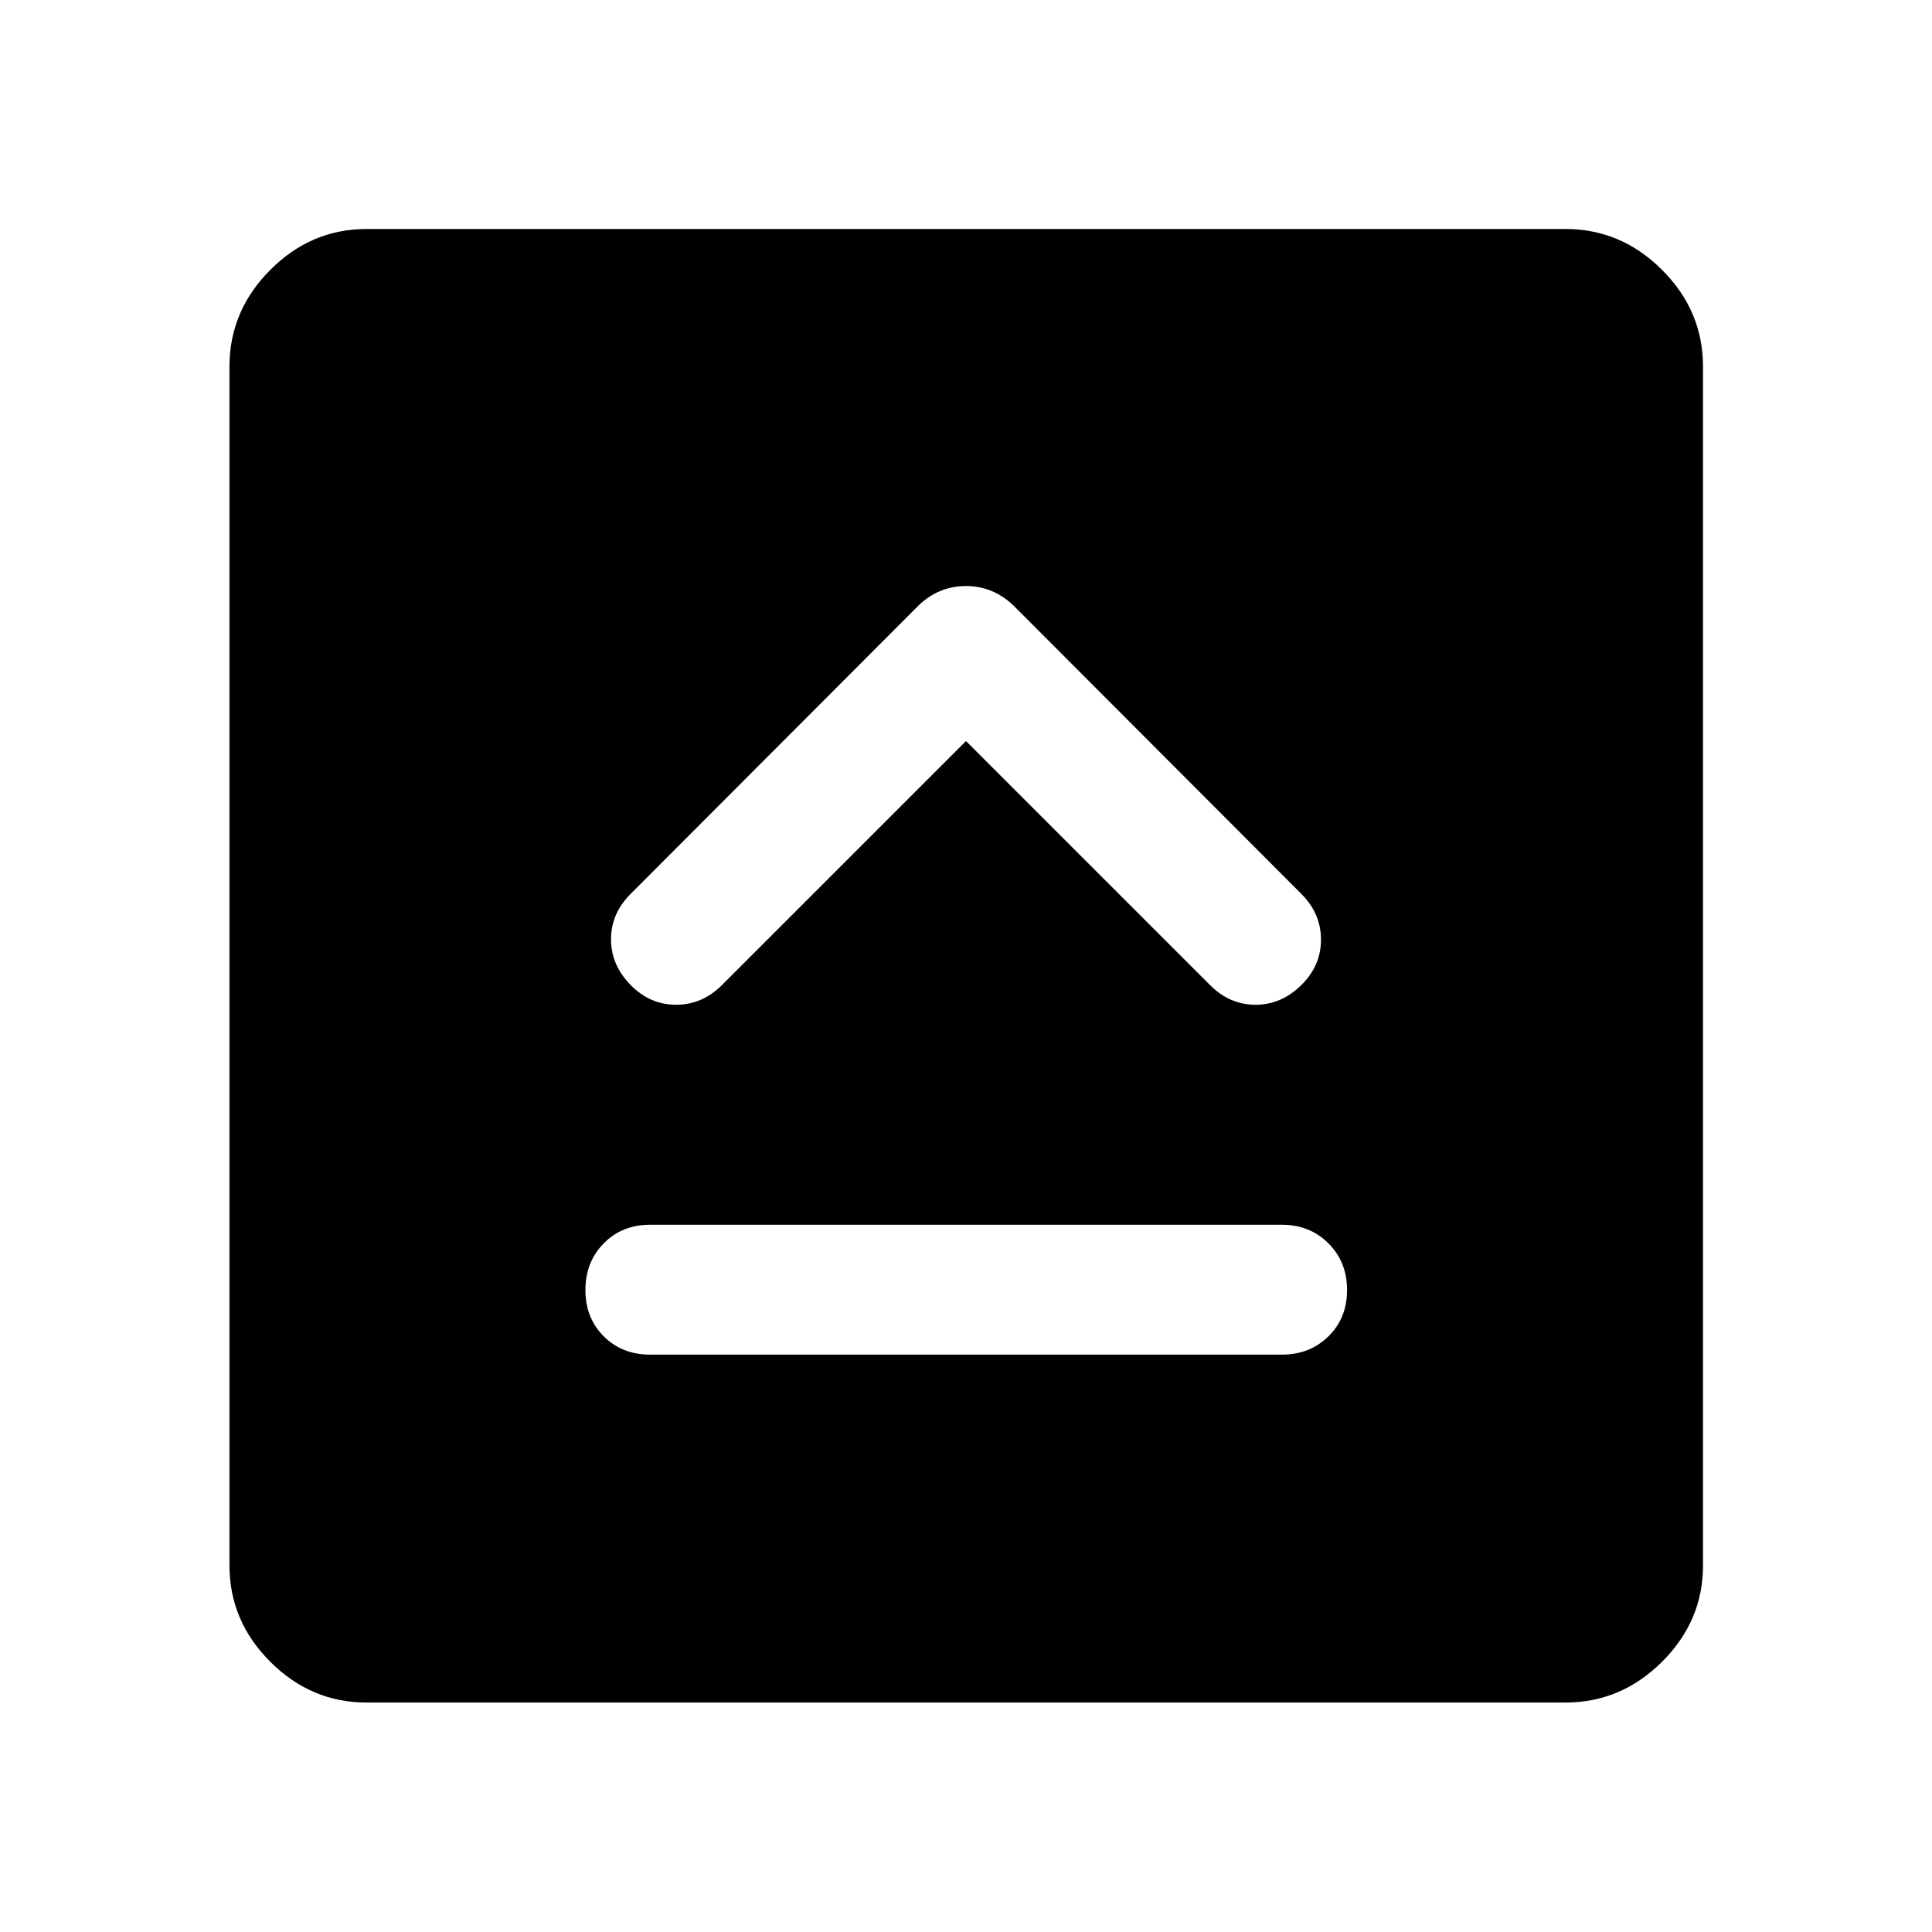 <svg xmlns="http://www.w3.org/2000/svg" height="48" viewBox="0 -960 960 960" width="48"><path d="M323.04-286.89h313.92q13.89 0 23.14-9.1t9.25-23.01q0-13.91-9.25-23.17-9.25-9.26-23.14-9.26H323.04q-13.95 0-23.05 9.26-9.1 9.26-9.1 23.17 0 13.91 9.1 23.01 9.1 9.1 23.05 9.1ZM480-591.78l121.33 121.32q9.71 9.72 22.55 9.72t22.79-9.84q9.72-9.59 9.72-22.52 0-12.92-9.72-22.7L504.11-658.61q-10.28-10.19-24.15-10.19t-24.07 10.19L313.33-515.8q-9.72 9.71-9.72 22.55t9.84 22.79q9.59 9.72 22.52 9.72 12.92 0 22.7-9.72L480-591.78ZM182.15-114.02q-27.6 0-47.86-20.27-20.27-20.26-20.27-47.86v-595.7q0-27.7 20.27-48.03 20.26-20.34 47.86-20.34h595.7q27.7 0 48.03 20.34 20.34 20.33 20.34 48.03v595.7q0 27.6-20.34 47.86-20.33 20.27-48.03 20.27h-595.7Z"/></svg>